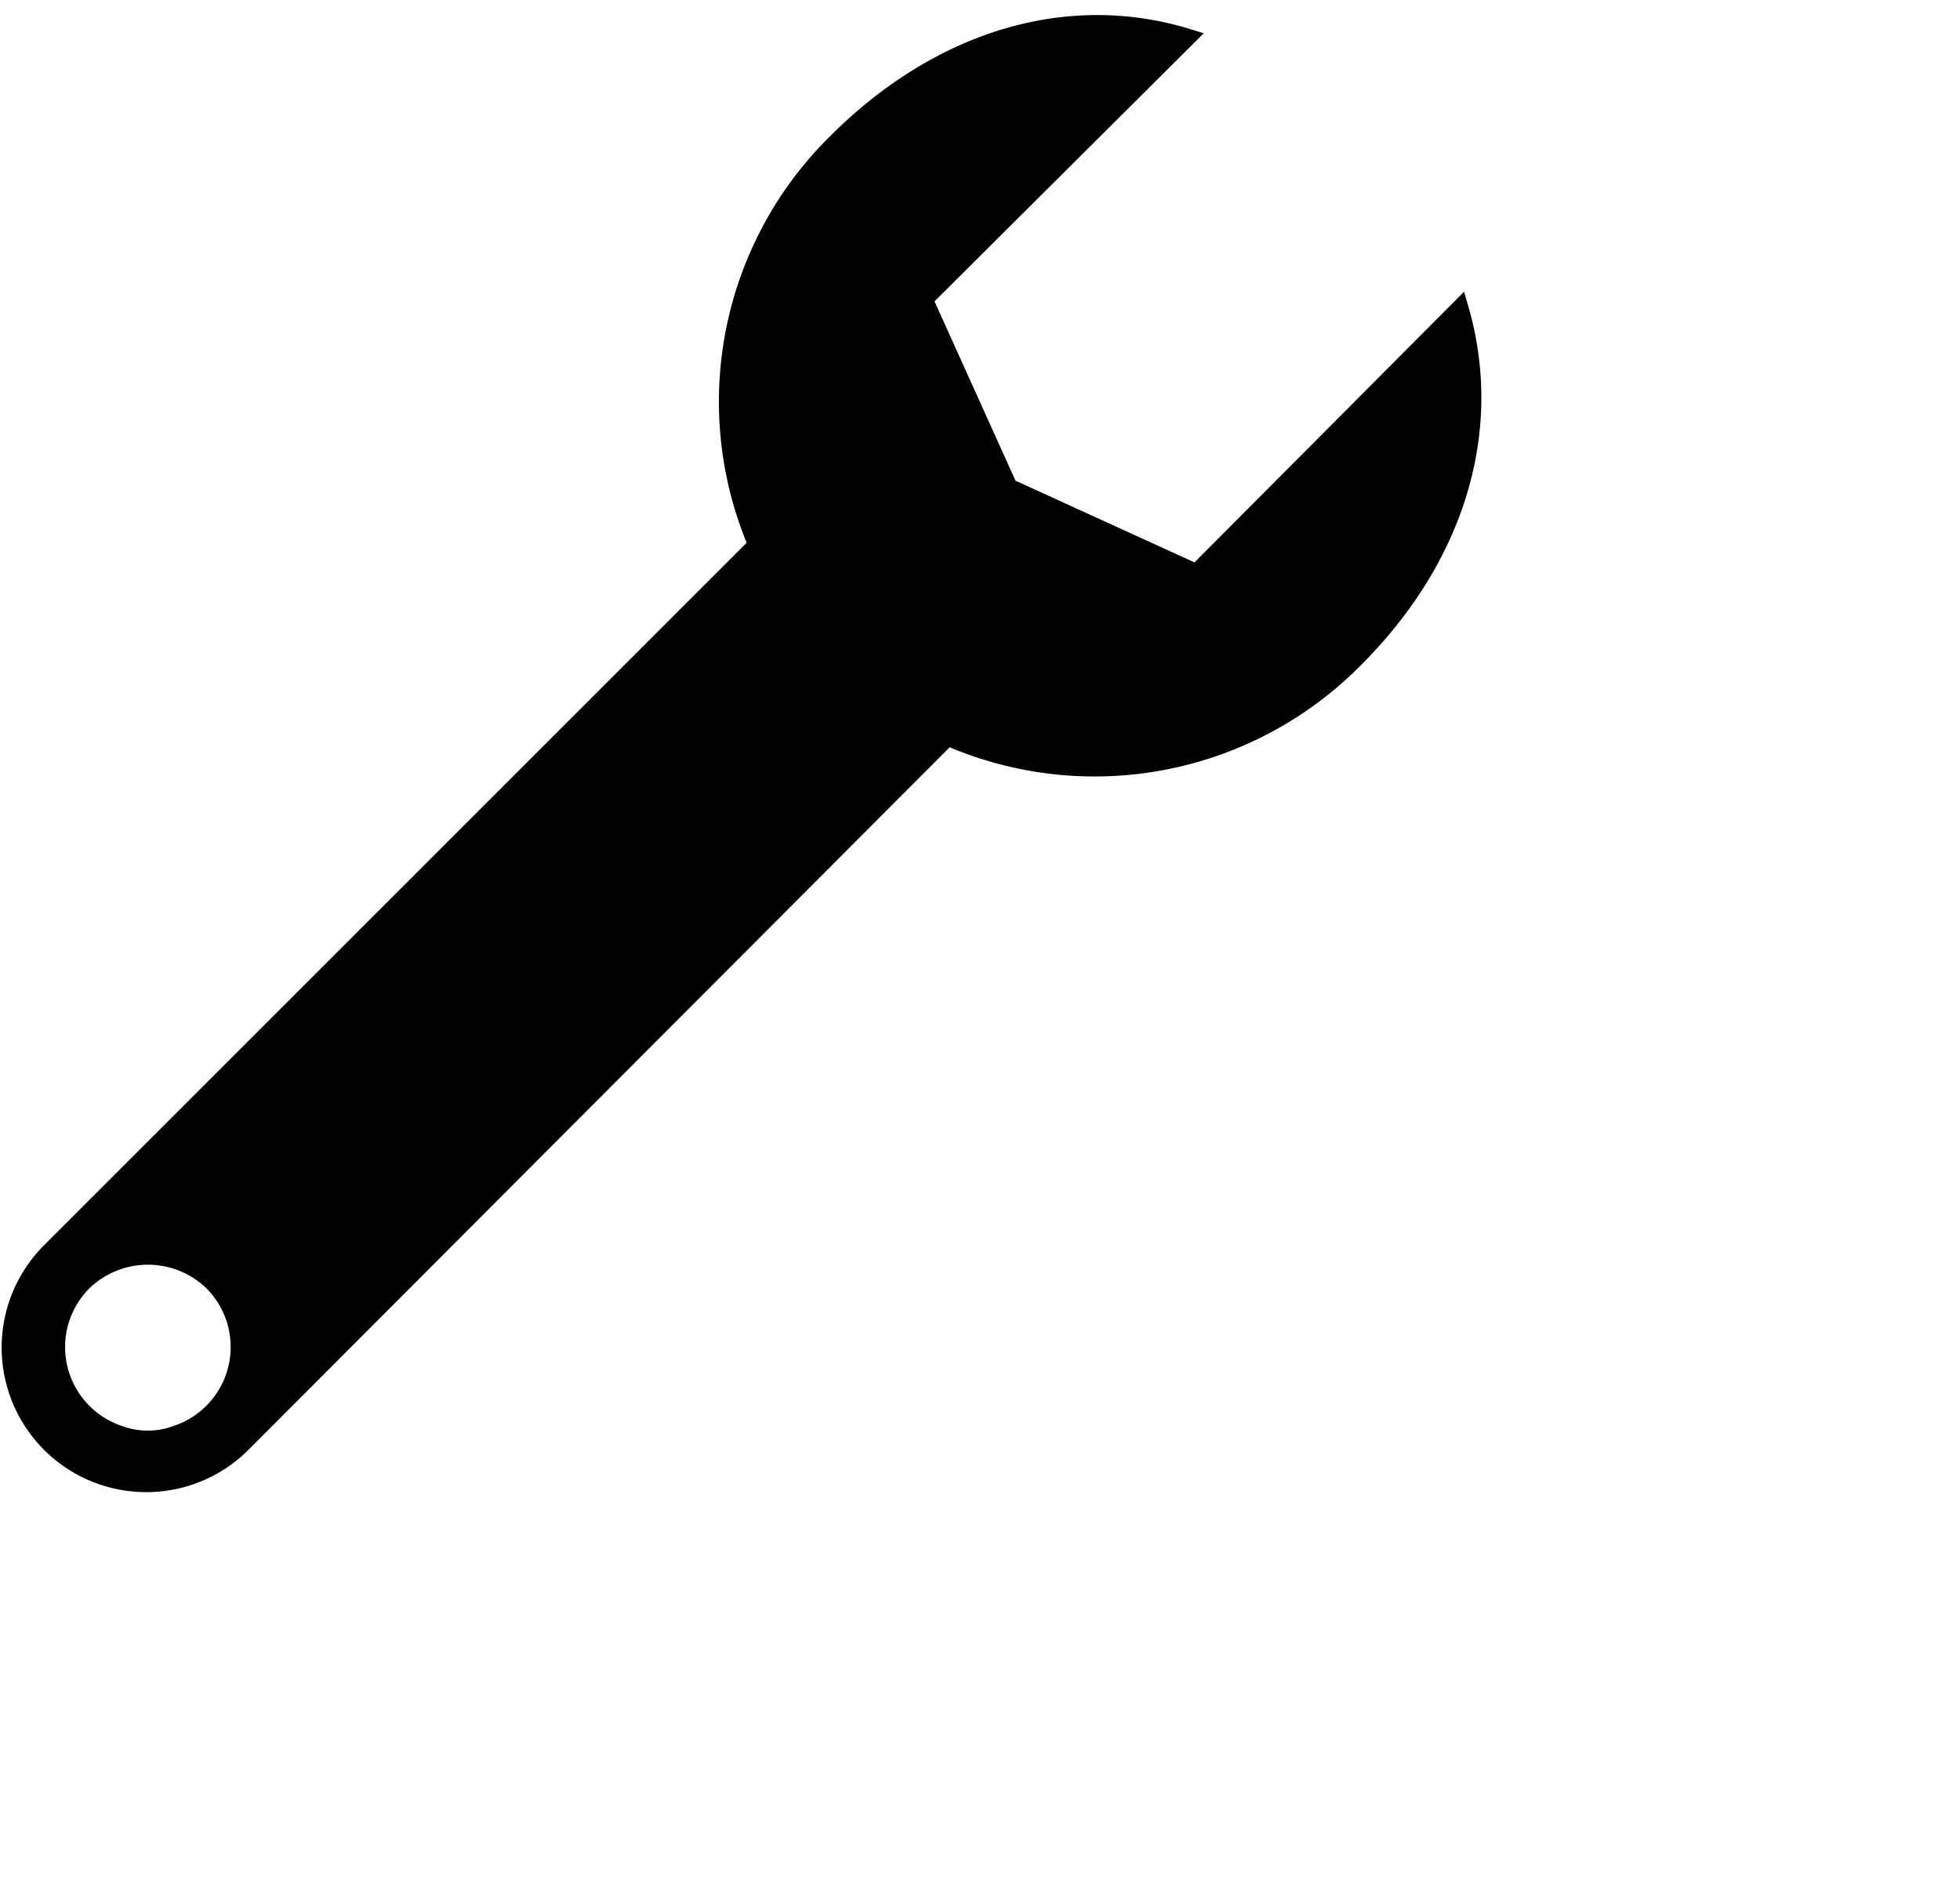 <svg xmlns="http://www.w3.org/2000/svg" viewBox="11 9 53 51"><path d="M47.79,27c2.83-2.82,3.89-6.37,2.91-9.73l-.11-.38L43.3,24.21,38.46,22l-2.19-4.85L43.55,9.9l-.42-.13c-3.34-1-6.87.1-9.68,2.91a10.08,10.08,0,0,0-2.26,11l-19,19a3.91,3.91,0,1,0,5.53,5.53L36.68,29.21A10.12,10.12,0,0,0,47.79,27ZM15.68,47.57a2,2,0,0,1-1.37,0,2.25,2.25,0,0,1-.9-3.72,2.28,2.28,0,0,1,3.18,0A2.25,2.25,0,0,1,15.68,47.57Z" fill="currentcolor"/></svg>